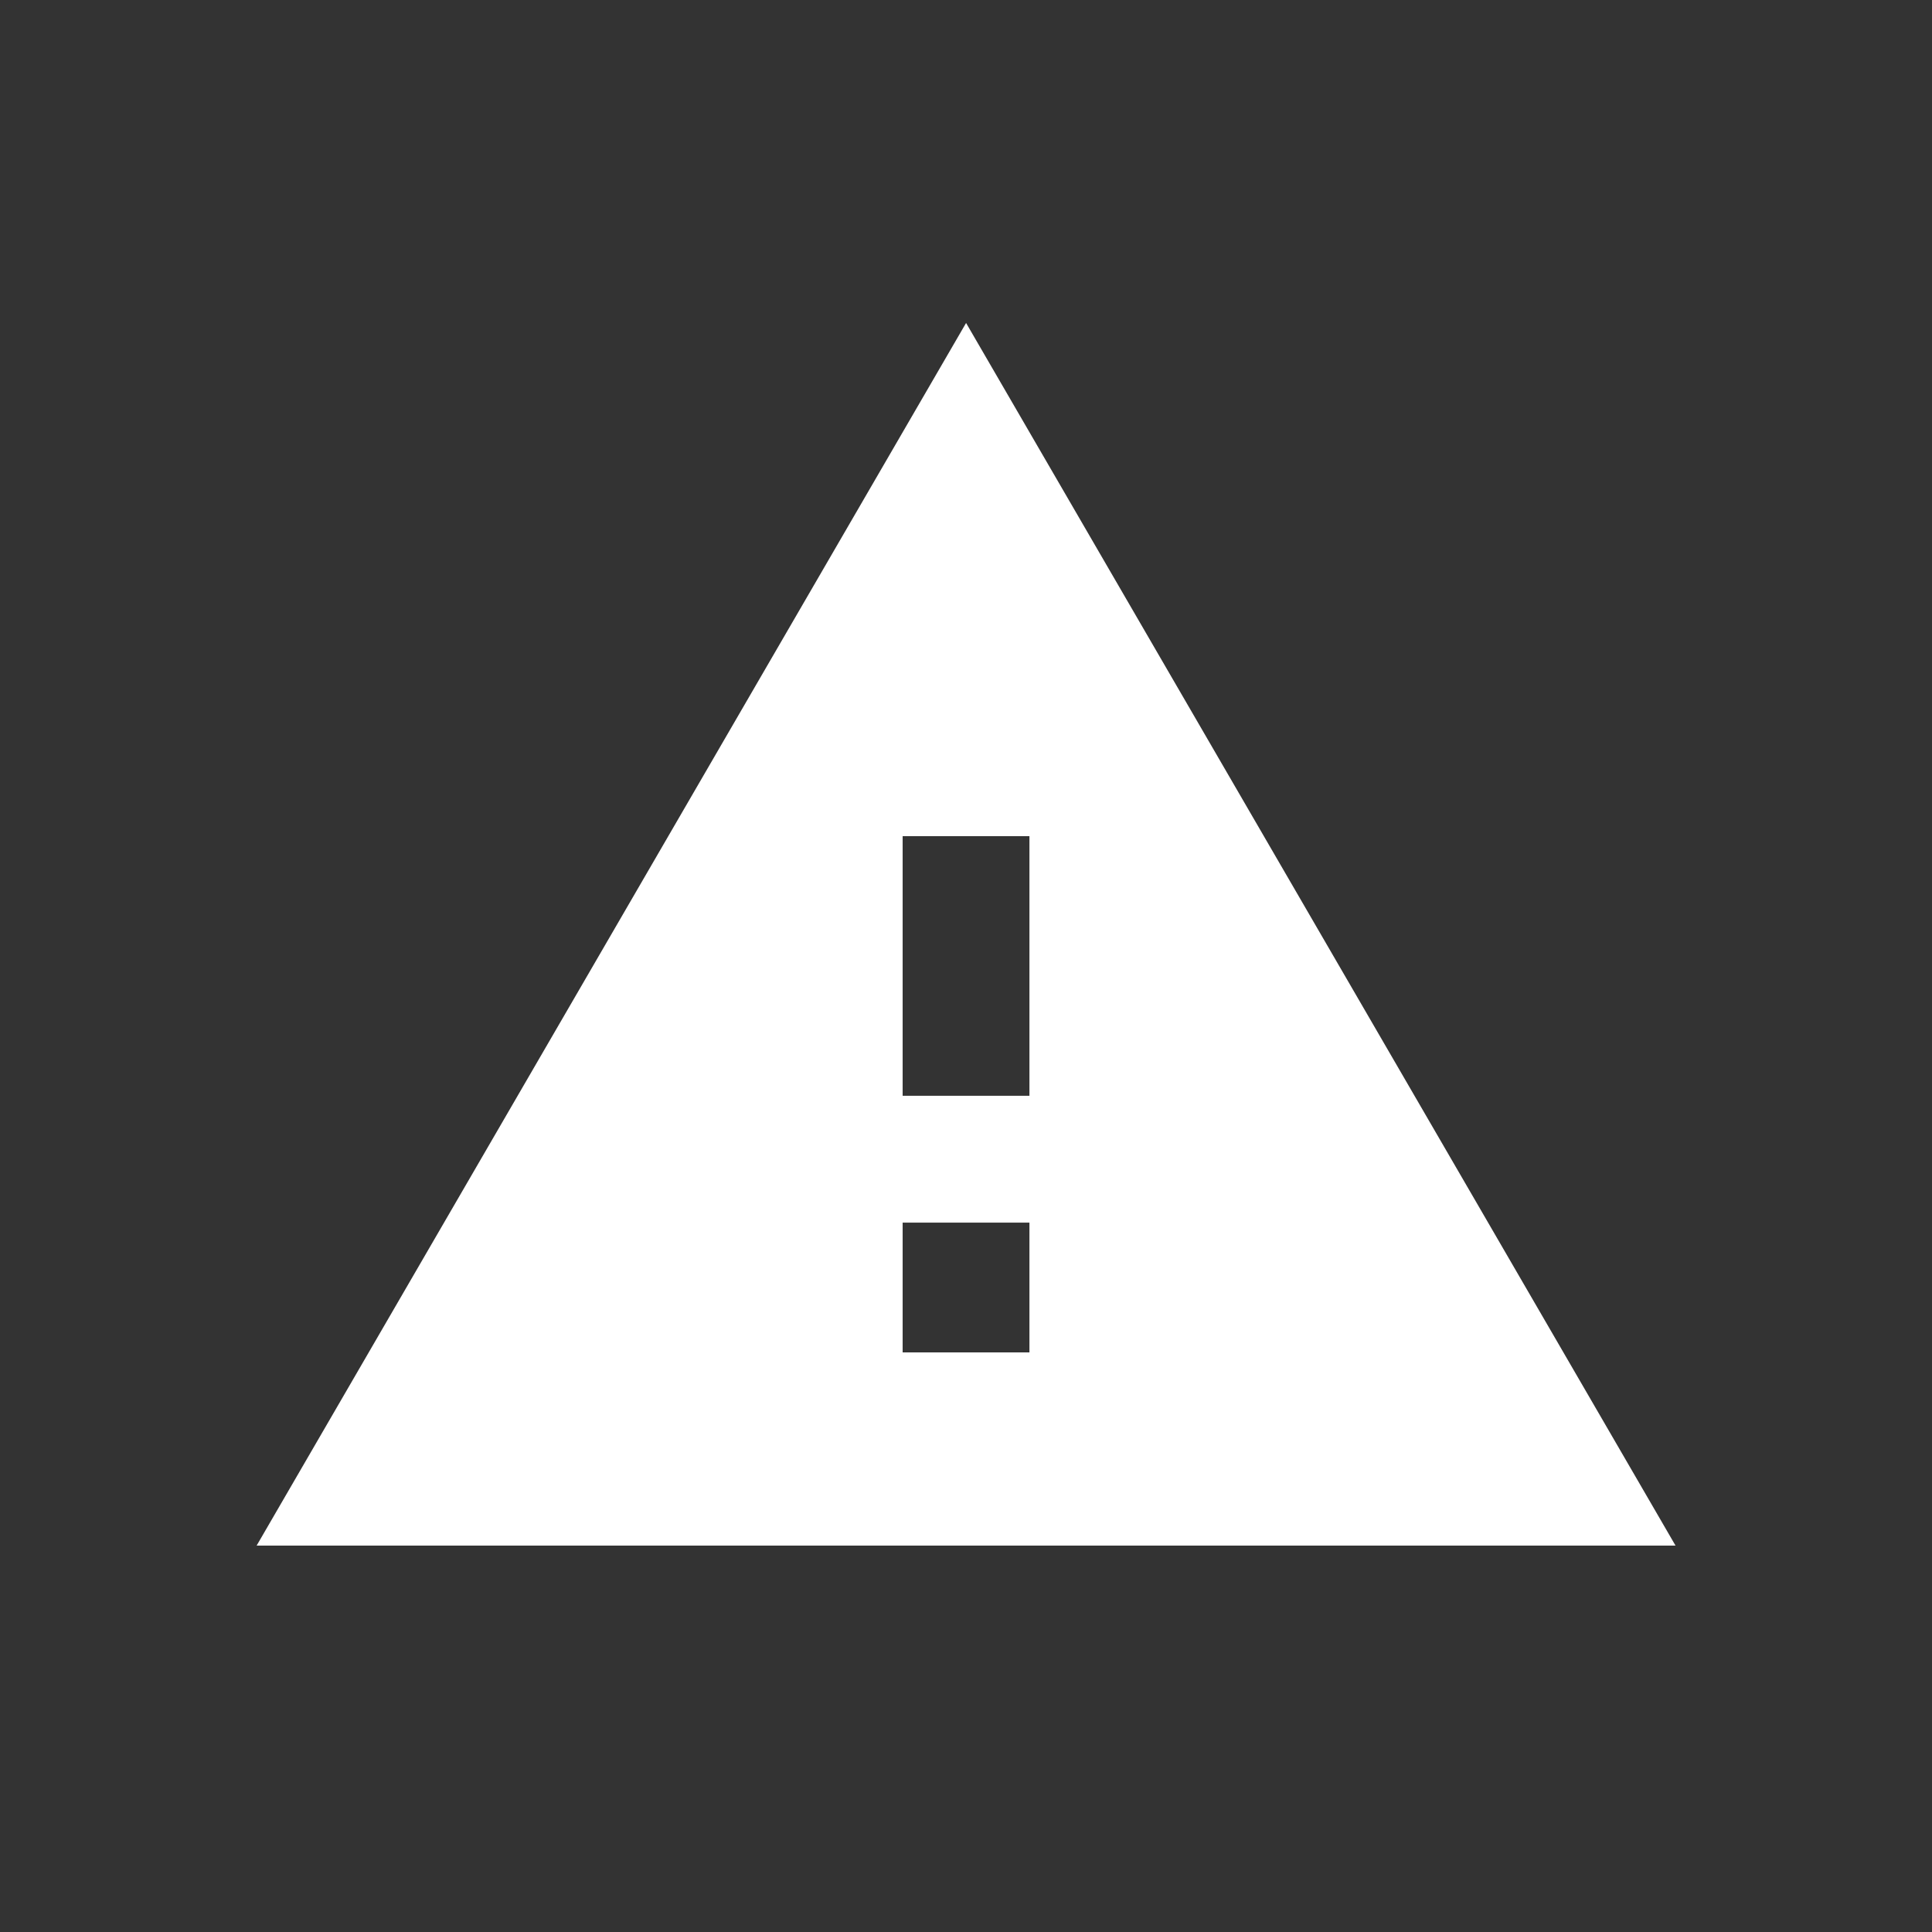 <!-- Generated by IcoMoon.io -->
<svg version="1.1" xmlns="http://www.w3.org/2000/svg" width="24" height="24" viewBox="0 0 24 24">
<rect x="0" y="0" width="24" height="24" fill="#333333" stroke="none"/>
<title>warning</title>
<path fill="#fff" d="M12.788 13.612v-3.225h-1.575v3.225h1.575zM12.788 16.8v-1.612h-1.575v1.612h1.575zM3.188 19.2l8.813-15.188 8.813 15.188h-17.625z"></path>
</svg>
